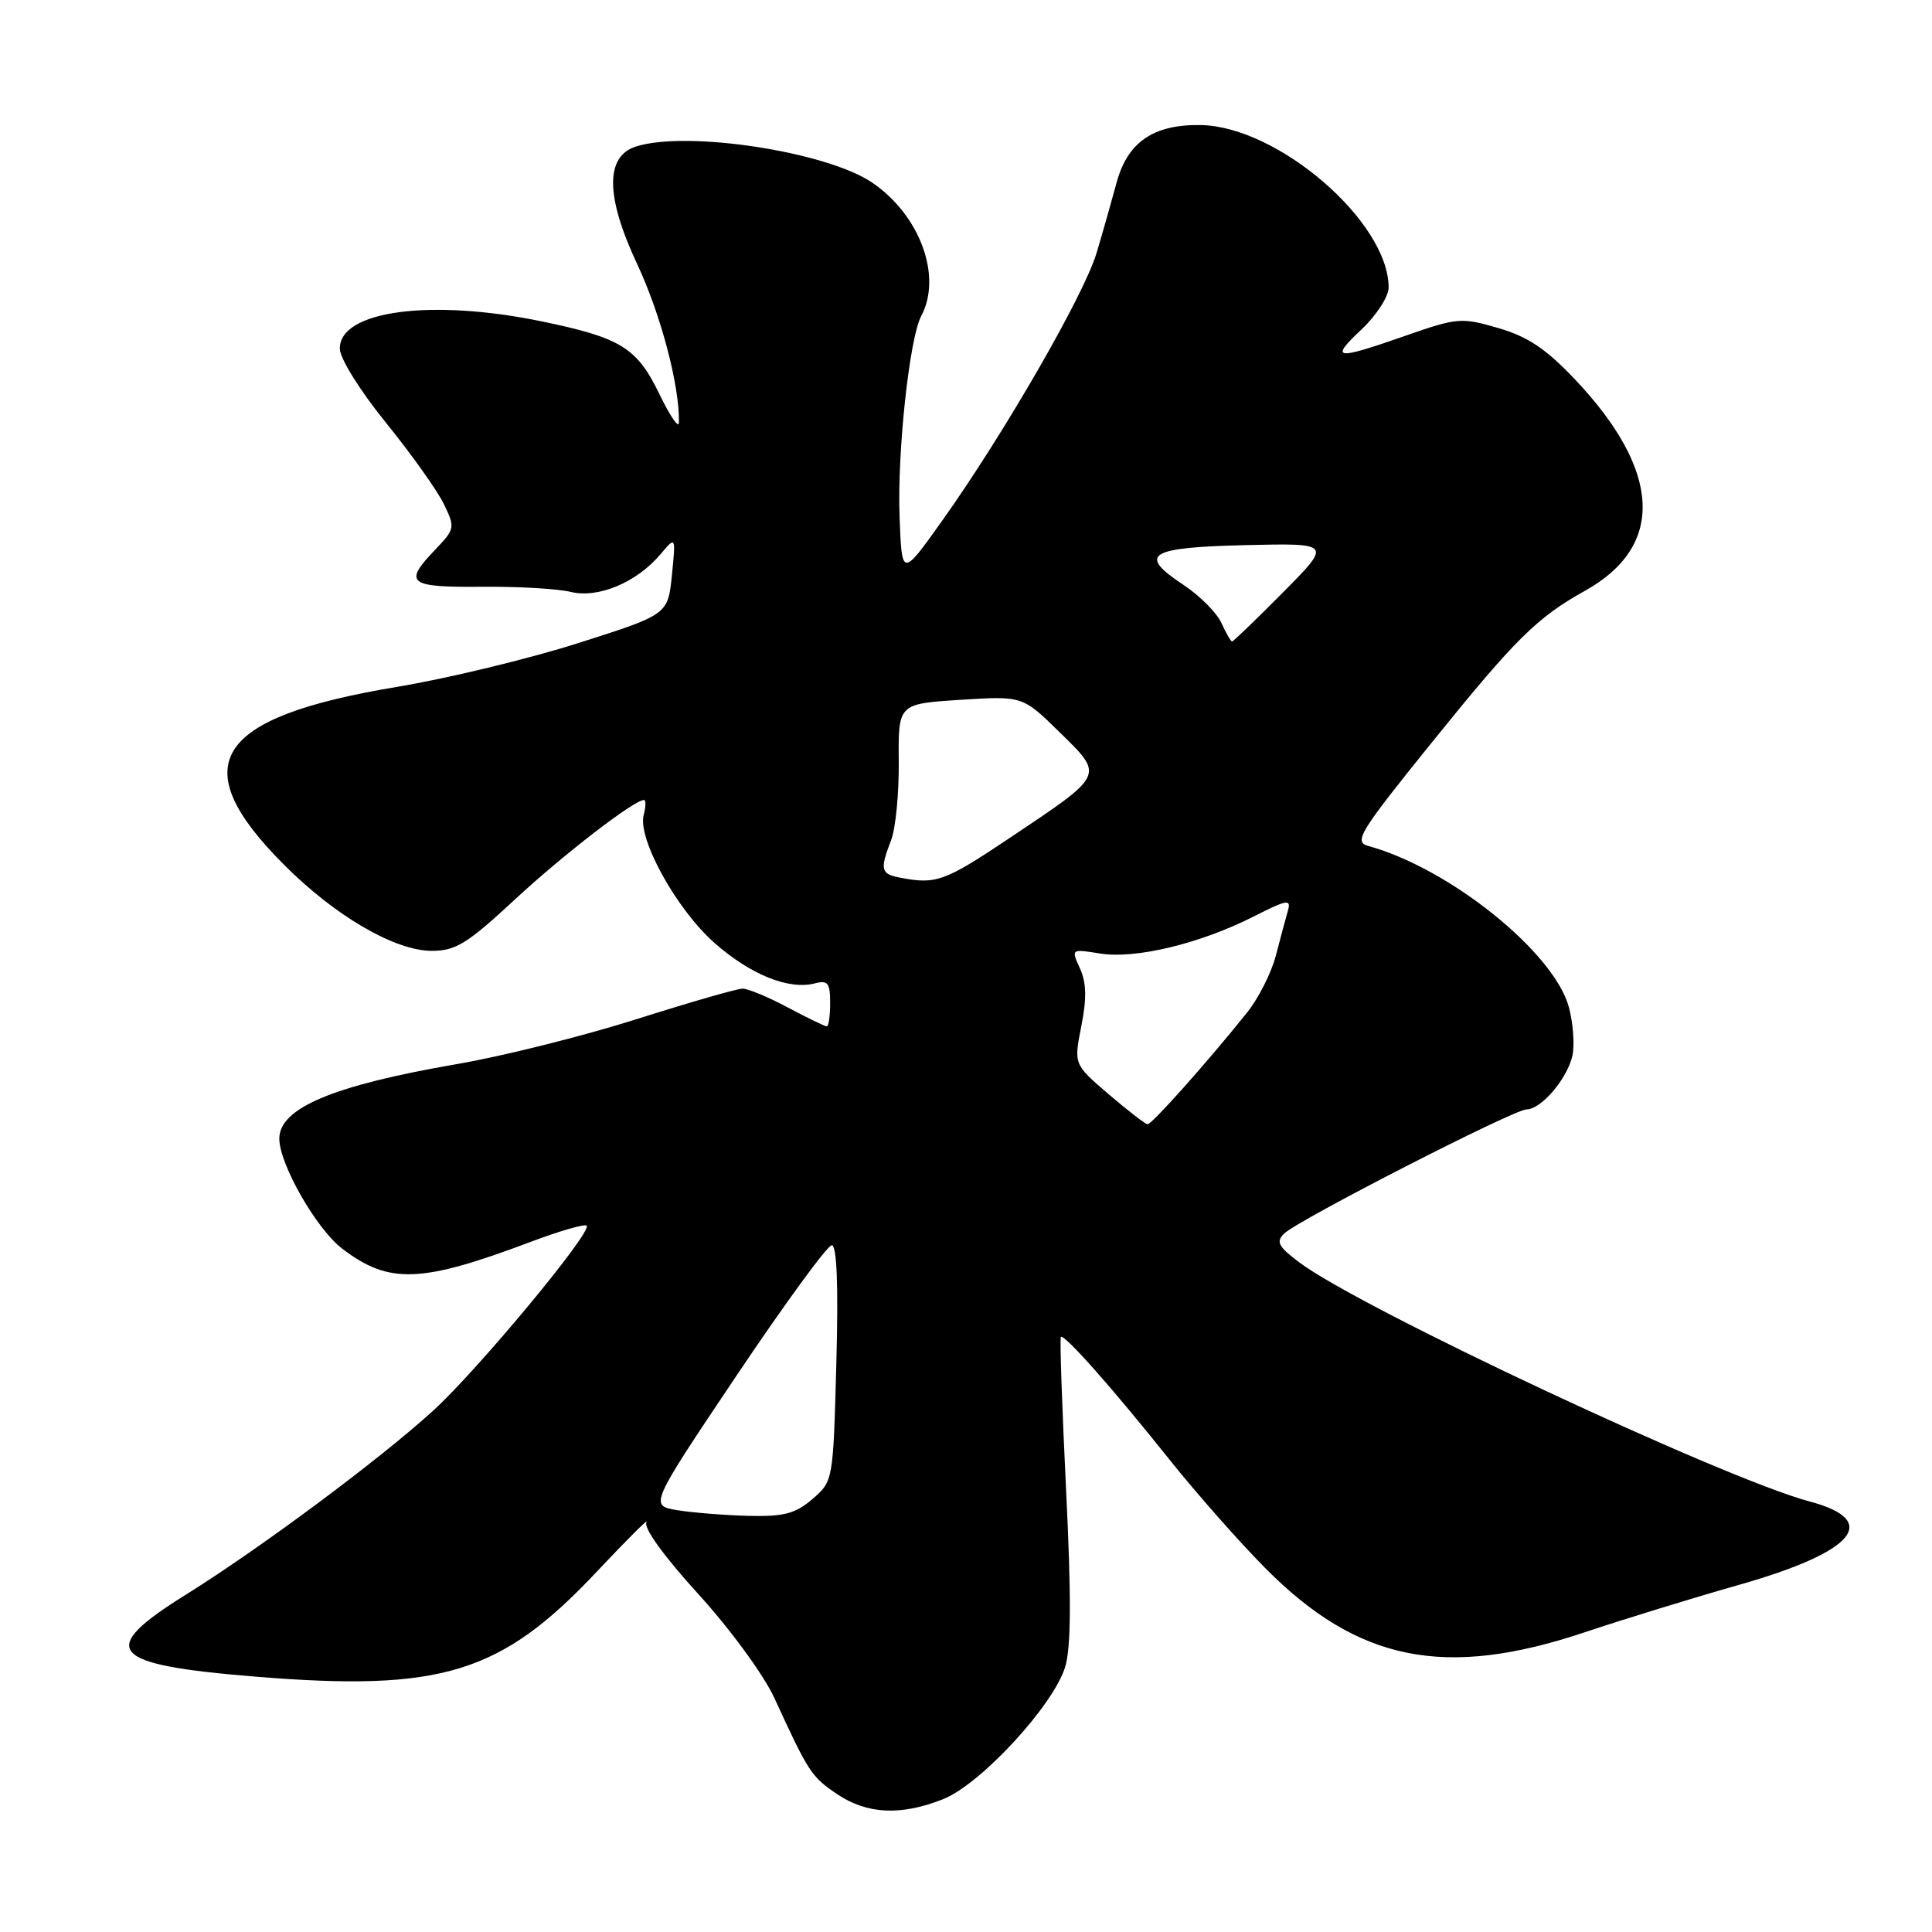 <?xml version="1.0" encoding="UTF-8" standalone="no"?>
<!DOCTYPE svg PUBLIC "-//W3C//DTD SVG 1.1//EN" "http://www.w3.org/Graphics/SVG/1.1/DTD/svg11.dtd" >
<svg xmlns="http://www.w3.org/2000/svg" xmlns:xlink="http://www.w3.org/1999/xlink" version="1.1" viewBox="0 0 256 256">
 <g >
 <path fill="currentColor"
d=" M 125.01 238.38 C 129.98 236.39 139.59 225.96 141.14 220.88 C 141.93 218.29 141.96 211.59 141.26 197.38 C 140.73 186.44 140.41 177.35 140.57 177.16 C 140.97 176.67 147.37 183.89 154.91 193.34 C 158.49 197.83 164.22 204.32 167.64 207.77 C 179.93 220.17 191.46 222.49 210.00 216.28 C 215.22 214.53 224.45 211.70 230.50 209.98 C 245.77 205.63 249.28 201.48 239.80 198.96 C 228.44 195.94 180.23 173.35 172.16 167.27 C 169.38 165.18 169.04 164.54 170.16 163.45 C 172.03 161.64 200.61 147.00 202.28 147.00 C 204.19 147.00 207.62 143.01 208.34 139.94 C 208.67 138.53 208.46 135.61 207.88 133.44 C 205.91 126.18 192.07 115.05 181.32 112.10 C 179.33 111.55 180.09 110.31 189.92 98.14 C 200.81 84.65 203.69 81.80 210.02 78.28 C 220.64 72.37 220.17 62.41 208.71 50.29 C 204.87 46.23 202.45 44.61 198.54 43.47 C 193.63 42.04 193.10 42.09 186.22 44.49 C 176.85 47.77 176.15 47.66 180.43 43.63 C 182.39 41.78 184.00 39.29 184.00 38.10 C 184.00 29.39 169.33 16.72 159.06 16.57 C 152.81 16.48 149.39 18.84 147.94 24.25 C 147.31 26.59 146.13 30.75 145.31 33.50 C 143.64 39.09 133.00 57.55 124.84 69.00 C 119.50 76.50 119.50 76.50 119.20 68.50 C 118.87 59.97 120.51 44.79 122.06 41.89 C 124.88 36.62 121.91 28.53 115.59 24.21 C 109.57 20.10 91.06 17.26 84.28 19.41 C 80.18 20.71 80.23 26.02 84.40 34.93 C 87.57 41.68 90.06 51.11 89.96 56.00 C 89.94 56.83 88.78 55.13 87.38 52.23 C 84.39 46.06 82.29 44.76 71.76 42.58 C 57.05 39.55 44.97 41.18 45.03 46.20 C 45.04 47.50 47.70 51.77 51.13 56.00 C 54.47 60.12 57.92 64.96 58.79 66.75 C 60.33 69.91 60.29 70.08 57.69 72.81 C 53.40 77.28 54.08 77.83 63.75 77.75 C 68.56 77.70 73.90 78.01 75.62 78.43 C 79.26 79.32 84.36 77.18 87.53 73.43 C 89.55 71.03 89.55 71.03 89.03 76.23 C 88.50 81.43 88.50 81.43 76.63 85.21 C 70.10 87.29 59.30 89.90 52.63 91.01 C 28.28 95.06 24.34 101.30 37.70 114.65 C 44.43 121.39 52.32 125.98 57.19 125.99 C 60.37 126.00 61.90 125.06 68.20 119.21 C 74.69 113.20 84.02 106.00 85.34 106.00 C 85.60 106.00 85.58 106.90 85.29 108.00 C 84.47 111.15 89.66 120.53 94.68 124.95 C 99.46 129.16 104.53 131.20 107.98 130.30 C 109.69 129.85 110.00 130.25 110.00 132.88 C 110.00 134.60 109.80 136.00 109.55 136.00 C 109.31 136.00 106.99 134.88 104.40 133.50 C 101.82 132.12 99.12 131.00 98.40 131.00 C 97.68 131.00 91.35 132.82 84.33 135.05 C 77.30 137.28 66.60 139.96 60.53 141.00 C 44.14 143.82 36.98 146.83 37.01 150.90 C 37.03 154.29 41.94 162.86 45.35 165.46 C 51.56 170.19 55.76 170.04 70.38 164.53 C 74.17 163.10 77.48 162.15 77.74 162.41 C 78.52 163.19 63.37 181.46 57.44 186.88 C 50.40 193.31 34.58 205.09 24.66 211.28 C 12.75 218.70 14.33 220.57 33.80 222.16 C 58.54 224.18 66.39 221.76 79.11 208.22 C 83.10 203.98 86.05 201.04 85.66 201.70 C 85.23 202.42 87.95 206.19 92.51 211.20 C 96.75 215.85 101.19 221.92 102.61 225.00 C 107.14 234.86 107.51 235.43 110.92 237.73 C 114.90 240.41 119.42 240.62 125.01 238.38 Z  M 89.77 200.11 C 86.04 199.50 86.04 199.50 97.61 182.25 C 103.98 172.76 109.65 165.00 110.21 165.00 C 110.89 165.00 111.10 170.31 110.82 180.63 C 110.40 196.22 110.40 196.26 107.65 198.63 C 105.38 200.58 103.87 200.97 99.19 200.86 C 96.06 200.78 91.82 200.44 89.77 200.11 Z  M 146.89 144.98 C 142.28 141.03 142.28 141.03 143.28 135.97 C 144.01 132.31 143.96 130.20 143.10 128.32 C 141.92 125.73 141.92 125.73 145.80 126.35 C 150.47 127.10 159.04 125.03 166.10 121.45 C 170.57 119.18 171.11 119.09 170.65 120.69 C 170.36 121.69 169.64 124.35 169.06 126.62 C 168.47 128.88 166.76 132.28 165.25 134.16 C 160.05 140.66 152.62 149.00 152.06 148.97 C 151.75 148.95 149.43 147.15 146.89 144.98 Z  M 119.25 116.29 C 116.70 115.80 116.57 115.25 118.08 111.32 C 118.68 109.77 119.13 105.07 119.09 100.88 C 119.02 93.26 119.02 93.26 127.26 92.73 C 135.50 92.21 135.50 92.21 140.42 97.04 C 146.33 102.84 146.47 102.55 133.78 111.04 C 125.14 116.82 124.04 117.22 119.25 116.29 Z  M 161.84 82.54 C 161.22 81.18 158.95 78.91 156.79 77.48 C 150.70 73.45 152.14 72.54 165.07 72.23 C 176.47 71.97 176.47 71.97 170.02 78.48 C 166.46 82.07 163.42 85.00 163.26 85.00 C 163.09 85.00 162.45 83.89 161.84 82.54 Z "/>
</g>
</svg>